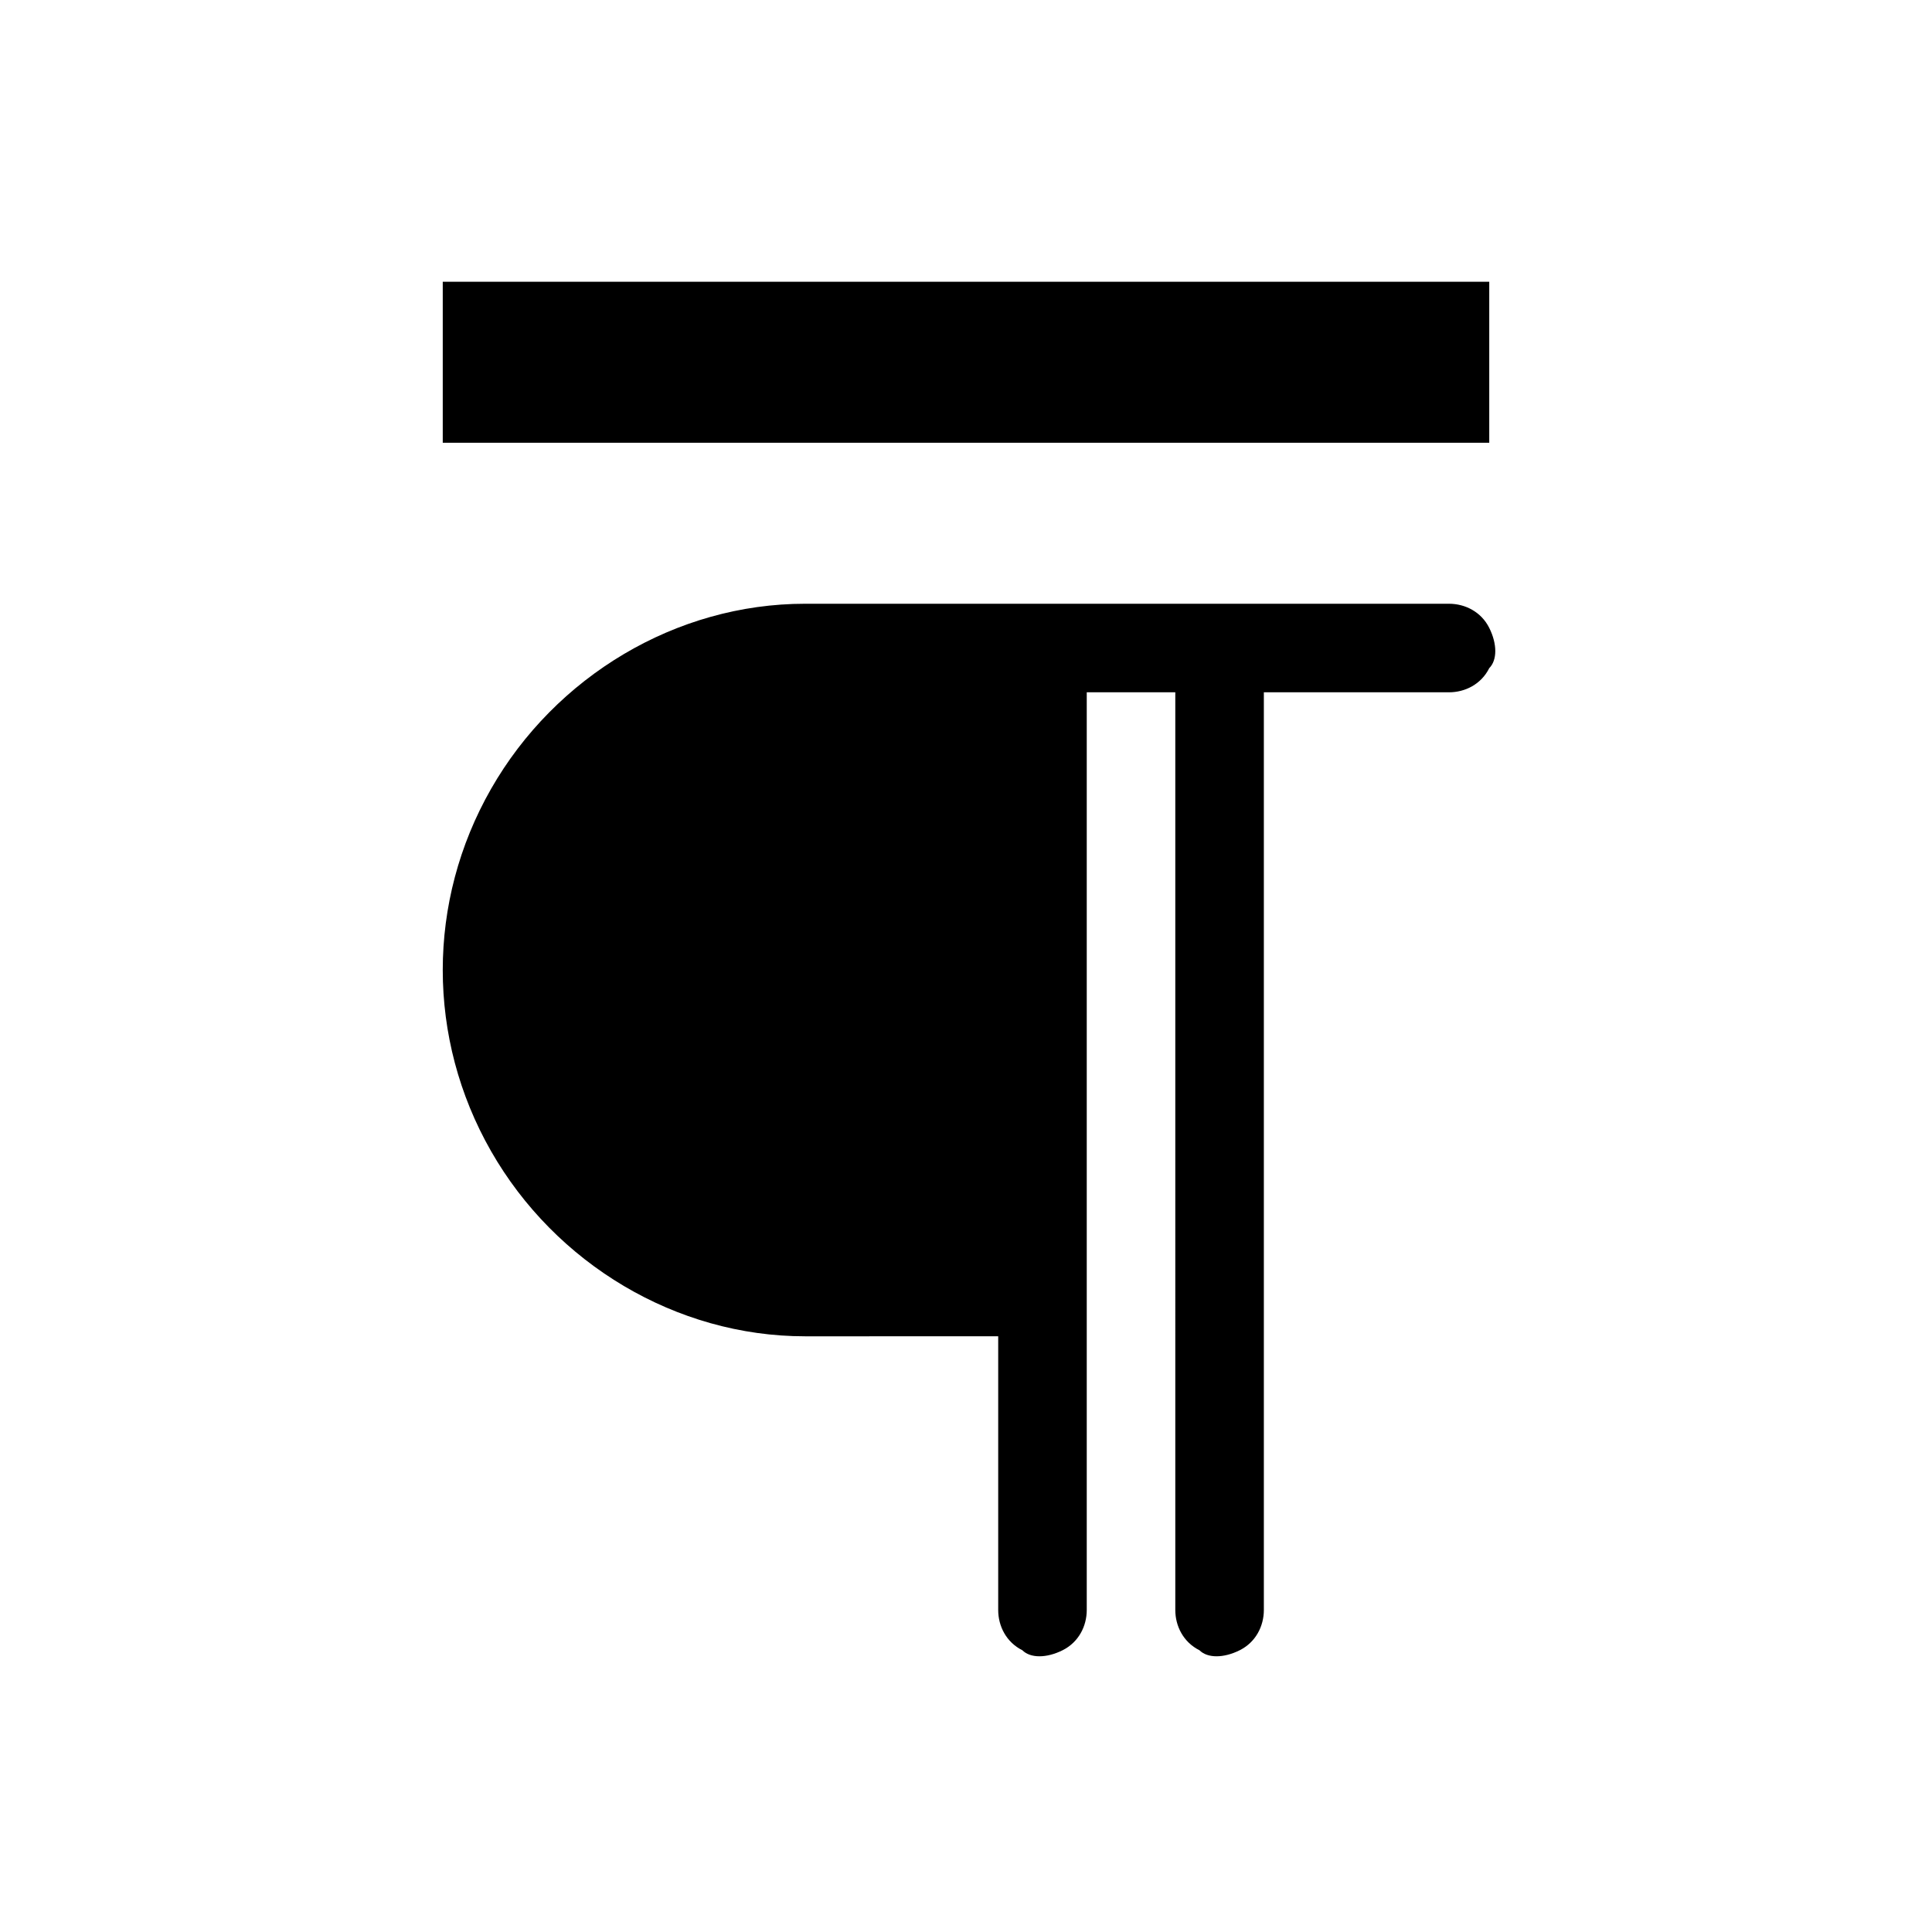 <?xml version="1.0" encoding="utf-8"?>
<svg width="24" height="24" version="1.1" xmlns="http://www.w3.org/2000/svg" xmlns:xlink="http://www.w3.org/1999/xlink" x="0px" y="0px"
	 viewBox="0 0 24 24" style="enable-background:new 0 0 24 24;" xml:space="preserve">
<path d="M5.5,5.5h13v-2h-13V5.5z"/>
<path d="M10,7.5H18c0.2,0,0.4,0.1,0.5,0.3c0.1,0.2,0.1,0.4,0,0.5c-0.1,0.2-0.3,0.3-0.5,0.3h-2.3V20c0,0.2-0.1,0.4-0.3,0.5
	c-0.2,0.1-0.4,0.1-0.5,0c-0.2-0.1-0.3-0.3-0.3-0.5V8.6h-1.1V20c0,0.2-0.1,0.4-0.3,0.5c-0.2,0.1-0.4,0.1-0.5,0
	c-0.2-0.1-0.3-0.3-0.3-0.5v-3.4H10c-1.6,0-3.1-0.9-3.9-2.3s-0.8-3.1,0-4.5C6.9,8.4,8.4,7.5,10,7.5z"/>
</svg>
